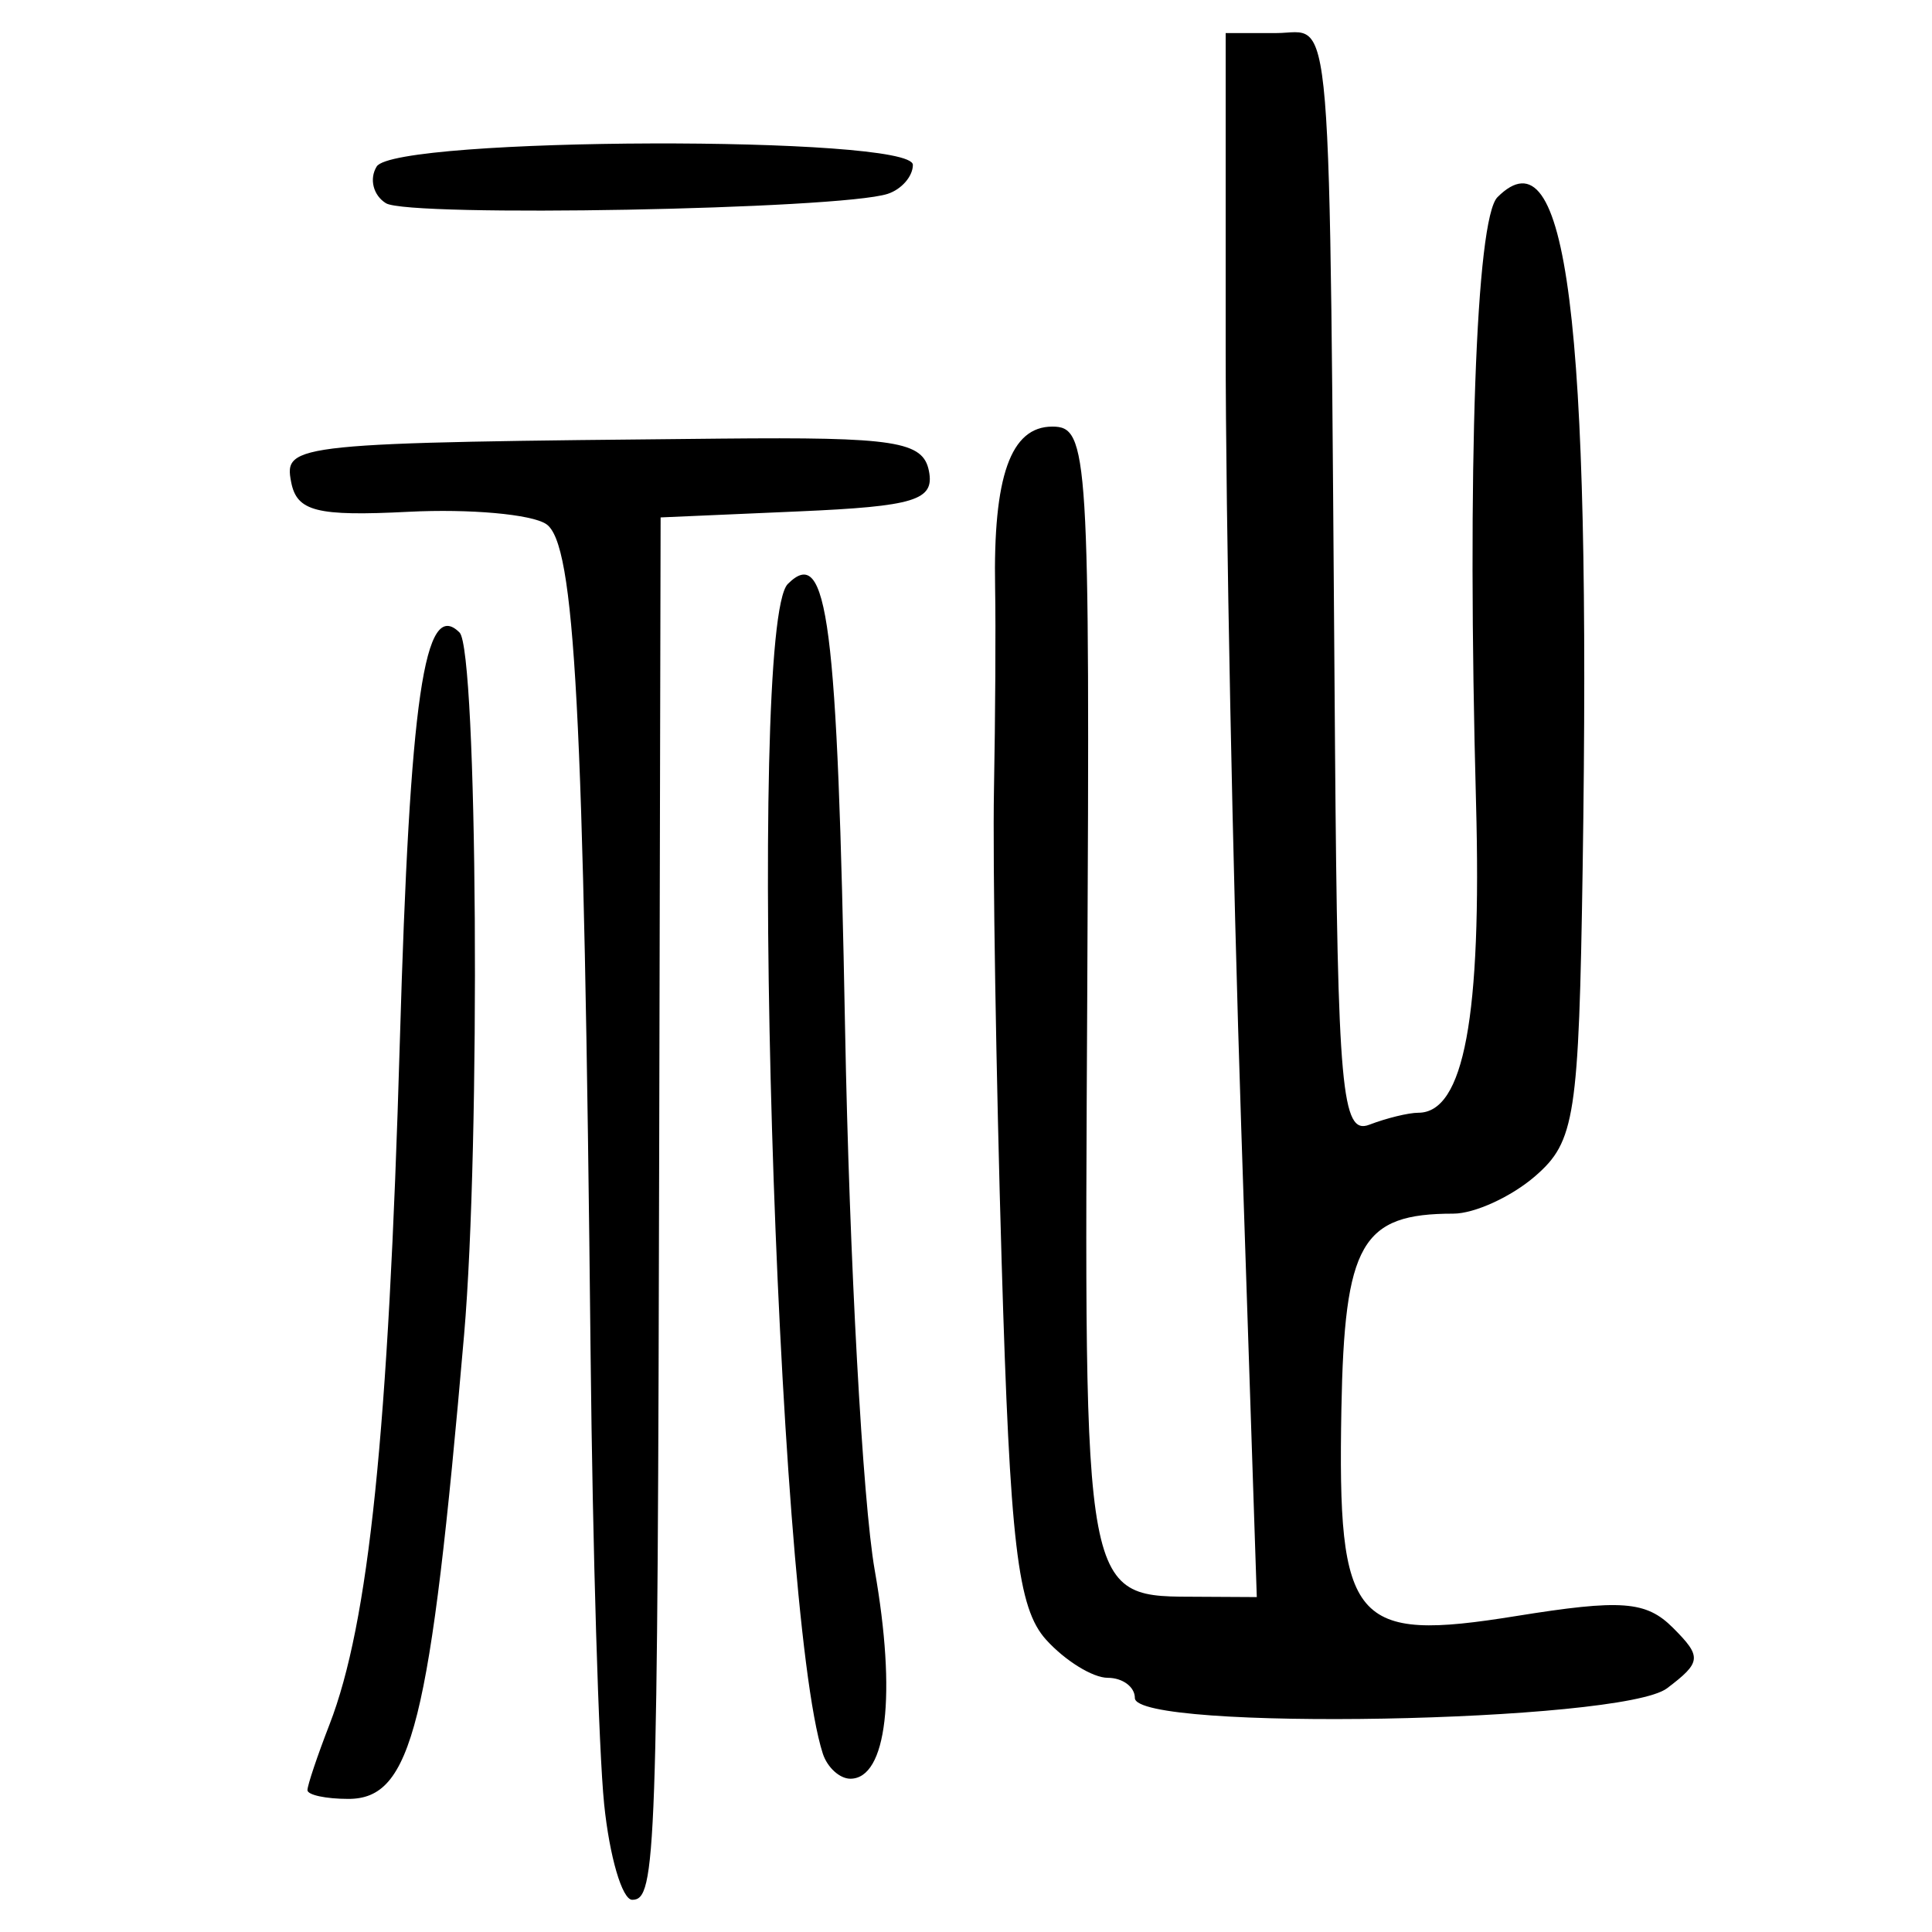 <?xml version="1.0" encoding="UTF-8" standalone="no"?>
<!-- Created with Inkscape (http://www.inkscape.org/) -->

<svg
   xmlns:dc="http://purl.org/dc/elements/1.1/"
   xmlns:cc="http://creativecommons.org/ns#"
   xmlns:rdf="http://www.w3.org/1999/02/22-rdf-syntax-ns#"
   xmlns:svg="http://www.w3.org/2000/svg"
   xmlns="http://www.w3.org/2000/svg"
   xmlns:sodipodi="http://sodipodi.sourceforge.net/DTD/sodipodi-0.dtd"
   xmlns:inkscape="http://www.inkscape.org/namespaces/inkscape"
   width="300"
   height="300"
   id="svg2"
   version="1.1"
   inkscape:version="0.48.4 r9939"
   sodipodi:docname="image-seal.svg">
  <defs
     id="defs4" />
  <sodipodi:namedview
     id="base"
     pagecolor="#ffffff"
     bordercolor="#666666"
     borderopacity="1.0"
     inkscape:pageopacity="0.0"
     inkscape:pageshadow="2"
     inkscape:zoom="2.0018442"
     inkscape:cx="168.83149"
     inkscape:cy="136.20087"
     inkscape:document-units="px"
     inkscape:current-layer="layer1"
     showgrid="false"
     inkscape:window-width="1215"
     inkscape:window-height="1000"
     inkscape:window-x="65"
     inkscape:window-y="24"
     inkscape:window-maximized="1" />
  <g
     inkscape:label="Calque 1"
     inkscape:groupmode="layer"
     id="layer1"
     transform="translate(0,-752.362)">
    <path
       style="fill:#000000"
       d="m 93.809,1032.477 c -0.839,-8.187 -1.784,-39.562 -2.1,-69.724 -1.055,-100.531 -2.418,-126.026 -6.899,-129.016 -2.291,-1.528 -11.899,-2.385 -21.351,-1.905 -14.291,0.726 -17.365,-0.05 -18.248,-4.61 -1.159,-5.982 0.184,-6.118 66.714,-6.752 27.107,-0.259 31.418,0.413 32.321,5.038 0.886,4.536 -2.158,5.476 -20.312,6.267 l -21.354,0.931 -0.214,95.577 c -0.252,112.663 -0.478,119.079 -4.193,119.079 -1.562,0 -3.526,-6.698 -4.365,-14.885 z m -46.068,-2.146 c 0,-0.75 1.54,-5.333 3.422,-10.184 6.114,-15.763 9.158,-45.296 10.921,-105.965 1.555,-53.519 3.822,-69.055 9.278,-63.599 2.786,2.786 3.279,79.362 0.703,109.037 -5.272,60.722 -8.103,72.074 -17.979,72.074 -3.49,0 -6.345,-0.613 -6.345,-1.363 z m 80.018,-5.688 c -7.324,-22.755 -11.879,-175.153 -5.428,-181.604 6.195,-6.195 7.713,5.604 8.893,69.144 0.661,35.569 2.73,73.357 4.599,83.973 3.404,19.336 1.879,32.404 -3.782,32.404 -1.661,0 -3.588,-1.763 -4.282,-3.917 z m 48.462,-8.618 c 0,-1.724 -1.897,-3.134 -4.215,-3.134 -2.318,0 -6.619,-2.657 -9.559,-5.905 -4.441,-4.907 -5.609,-14.833 -6.914,-58.756 -0.864,-29.068 -1.399,-62.017 -1.19,-73.22 0.209,-11.203 0.29,-25.304 0.178,-31.337 -0.32,-17.356 2.413,-25.069 8.884,-25.069 5.605,0 5.848,3.926 5.424,87.856 -0.484,95.872 -0.883,93.746 17.641,93.849 l 8.684,0.047 -2.416,-72.858 c -1.329,-40.072 -2.416,-94.715 -2.416,-121.429 l 0,-48.572 7.834,0 c 8.929,0 8.222,-8.563 9.143,110.757 0.412,53.315 1.052,60.394 5.32,58.756 2.668,-1.024 6.097,-1.862 7.619,-1.862 7.082,0 9.856,-14.923 8.958,-48.184 -1.397,-51.763 -0.019,-90.634 3.331,-93.985 10.809,-10.809 14.535,18.55 13.226,104.219 -0.589,38.575 -1.183,42.428 -7.364,47.788 -3.697,3.207 -9.42,5.83 -12.716,5.83 -14.278,0 -16.909,4.595 -17.382,30.347 -0.612,33.387 1.777,36.222 27.096,32.144 16.393,-2.64 20.218,-2.355 24.39,1.818 4.509,4.509 4.428,5.343 -0.917,9.391 -7.052,5.34 -82.641,6.72 -82.641,1.508 z M 59.926,783.918 c -1.973,-1.219 -2.618,-3.785 -1.434,-5.701 2.849,-4.609 83.259,-4.853 83.259,-0.252 0,1.778 -1.763,3.804 -3.917,4.502 -7.446,2.414 -74.333,3.66 -77.908,1.451 z"
       id="path3344"
       inkscape:connector-curvature="0" />
  </g>
</svg>
